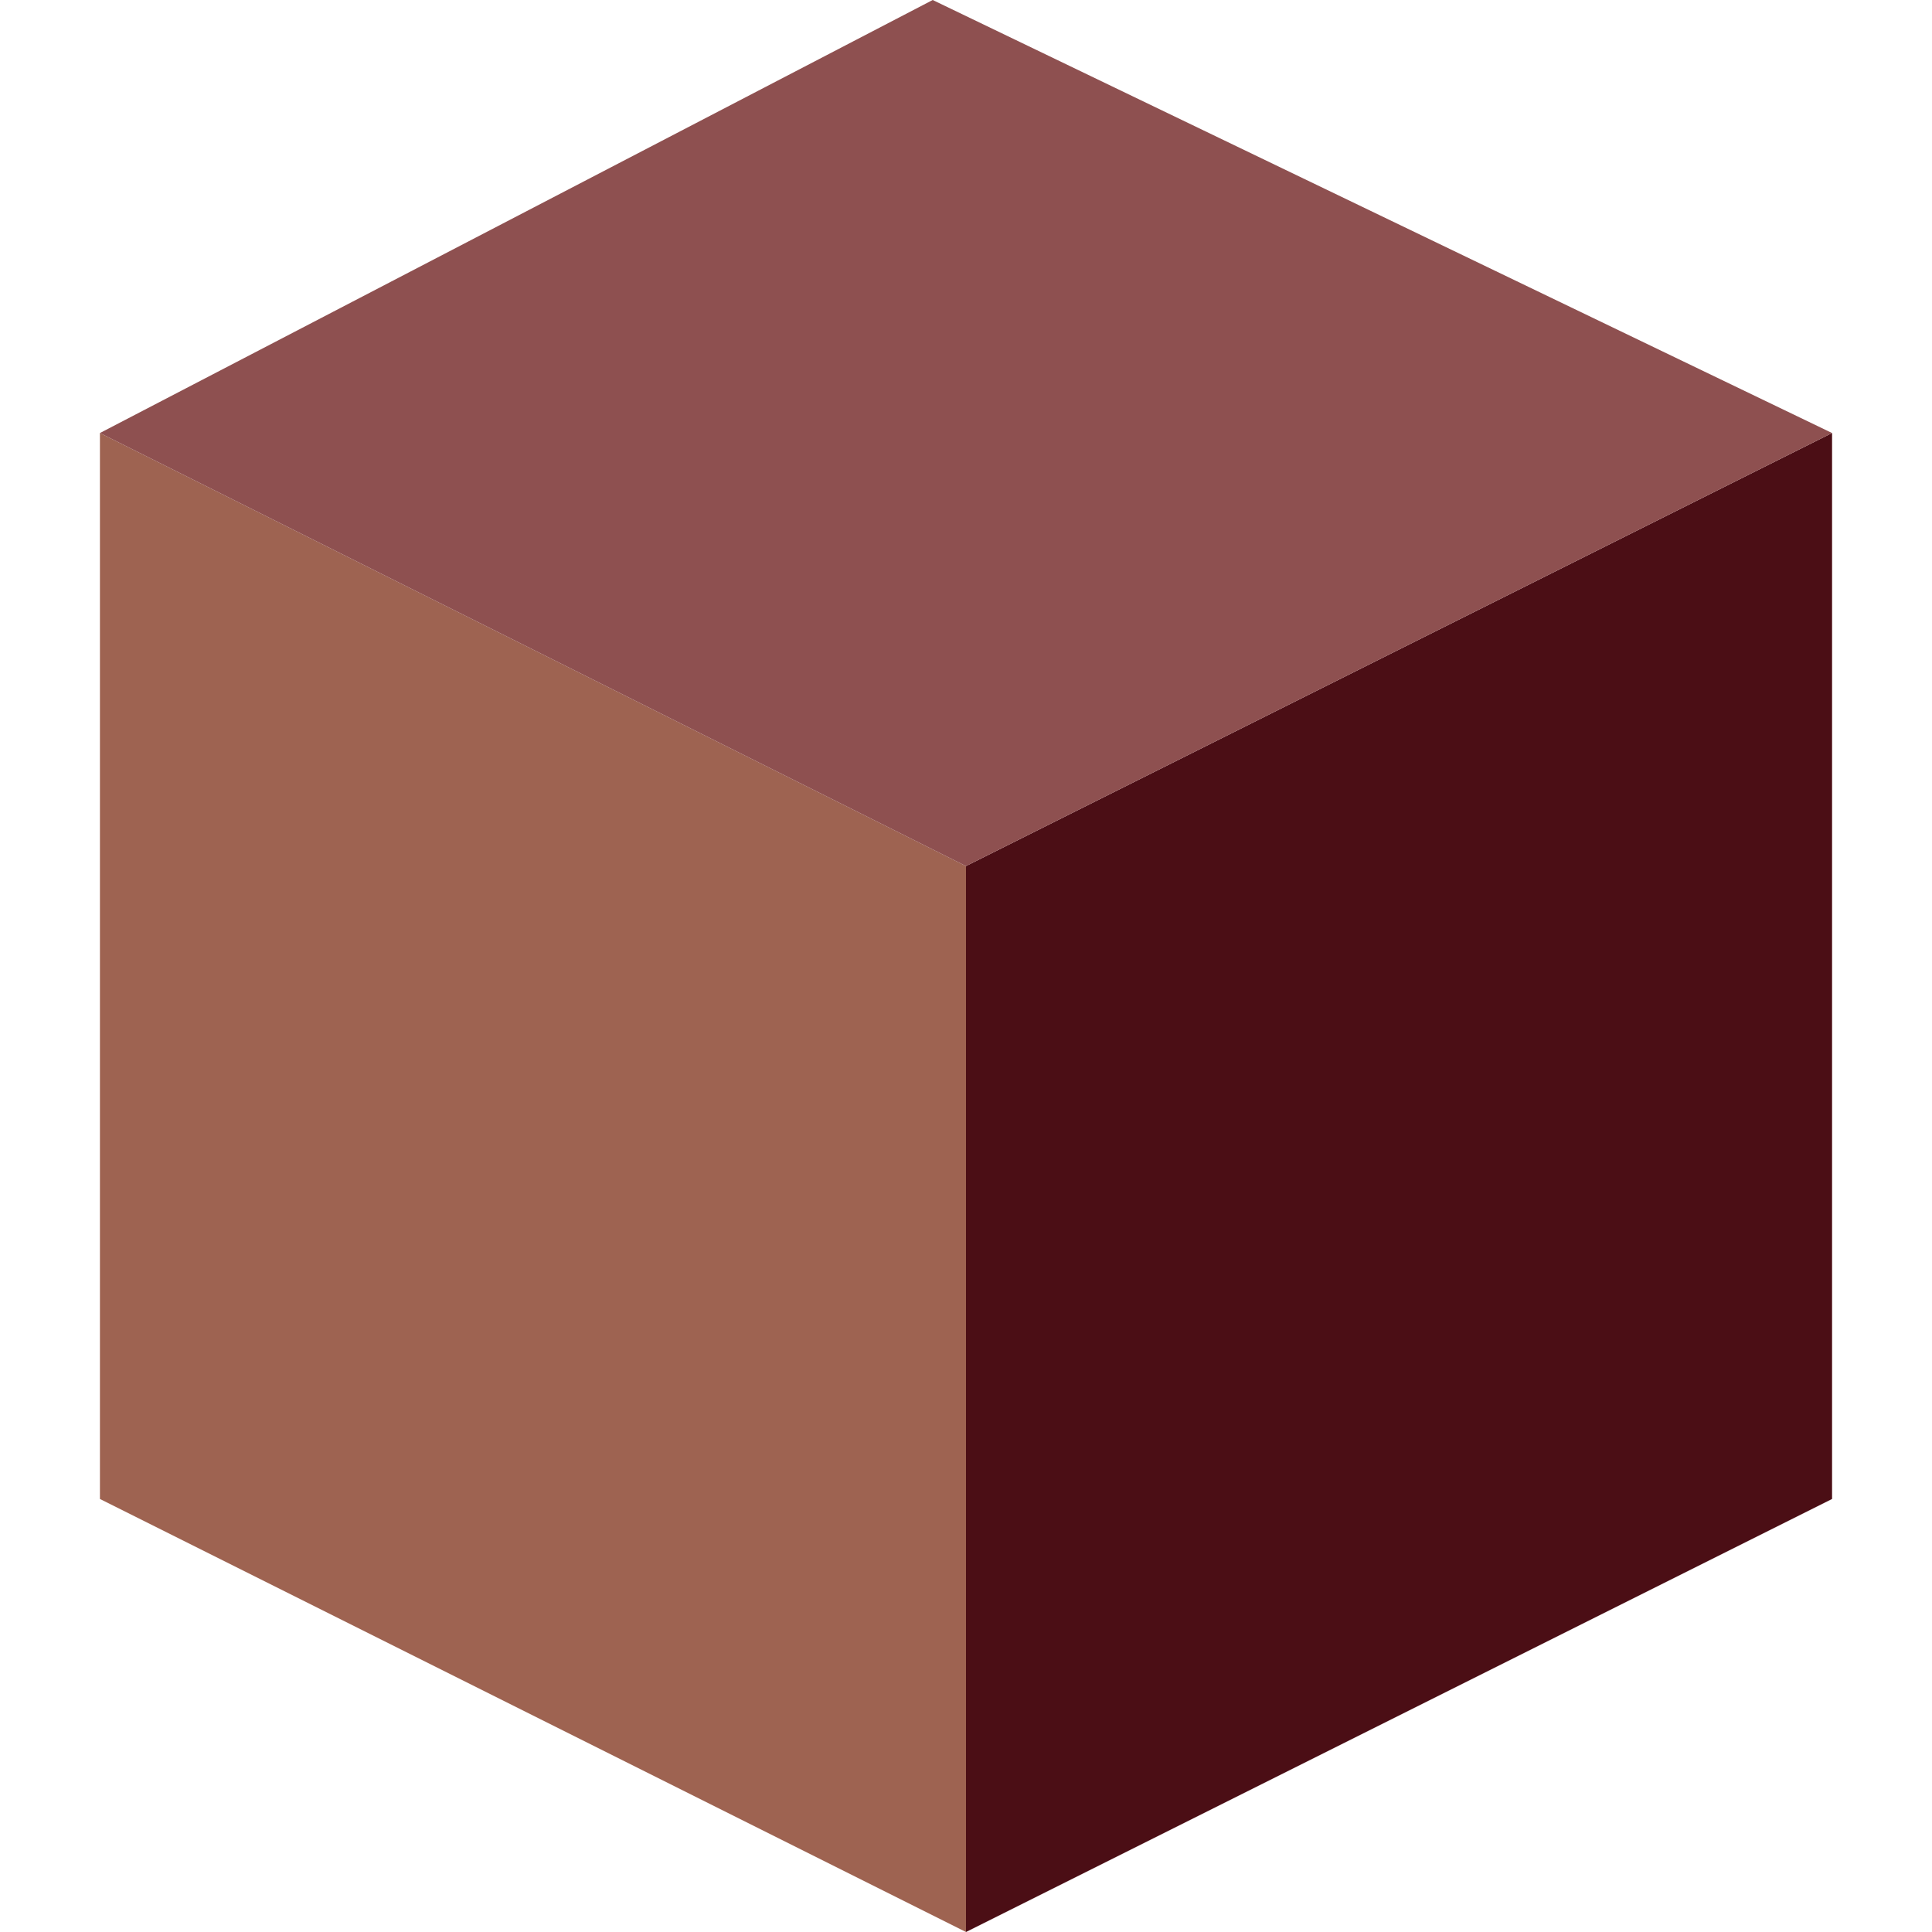 <?xml version="1.0" encoding="iso-8859-1"?>
<!-- Generator: Adobe Illustrator 18.0.0, SVG Export Plug-In . SVG Version: 6.00 Build 0)  -->
<!DOCTYPE svg PUBLIC "-//W3C//DTD SVG 1.1//EN" "http://www.w3.org/Graphics/SVG/1.1/DTD/svg11.dtd">
<svg version="1.1" id="Capa_1" xmlns="http://www.w3.org/2000/svg" xmlns:xlink="http://www.w3.org/1999/xlink" x="0px" y="0px"
	 viewBox="0 0 58 58" style="enable-background:new 0 0 58 58;" xml:space="preserve">
<g>
	<polygon style="fill:#9e6351;" points="29,58 3,45 3,13 29,26 	"/>
	<polygon style="fill:#4b0e15;" points="29,58 55,45 55,13 29,26 	"/>
	<polygon style="fill:#8e5050;" points="3,13 28,0 55,13 29,26 	"/>
</g>
</svg>

